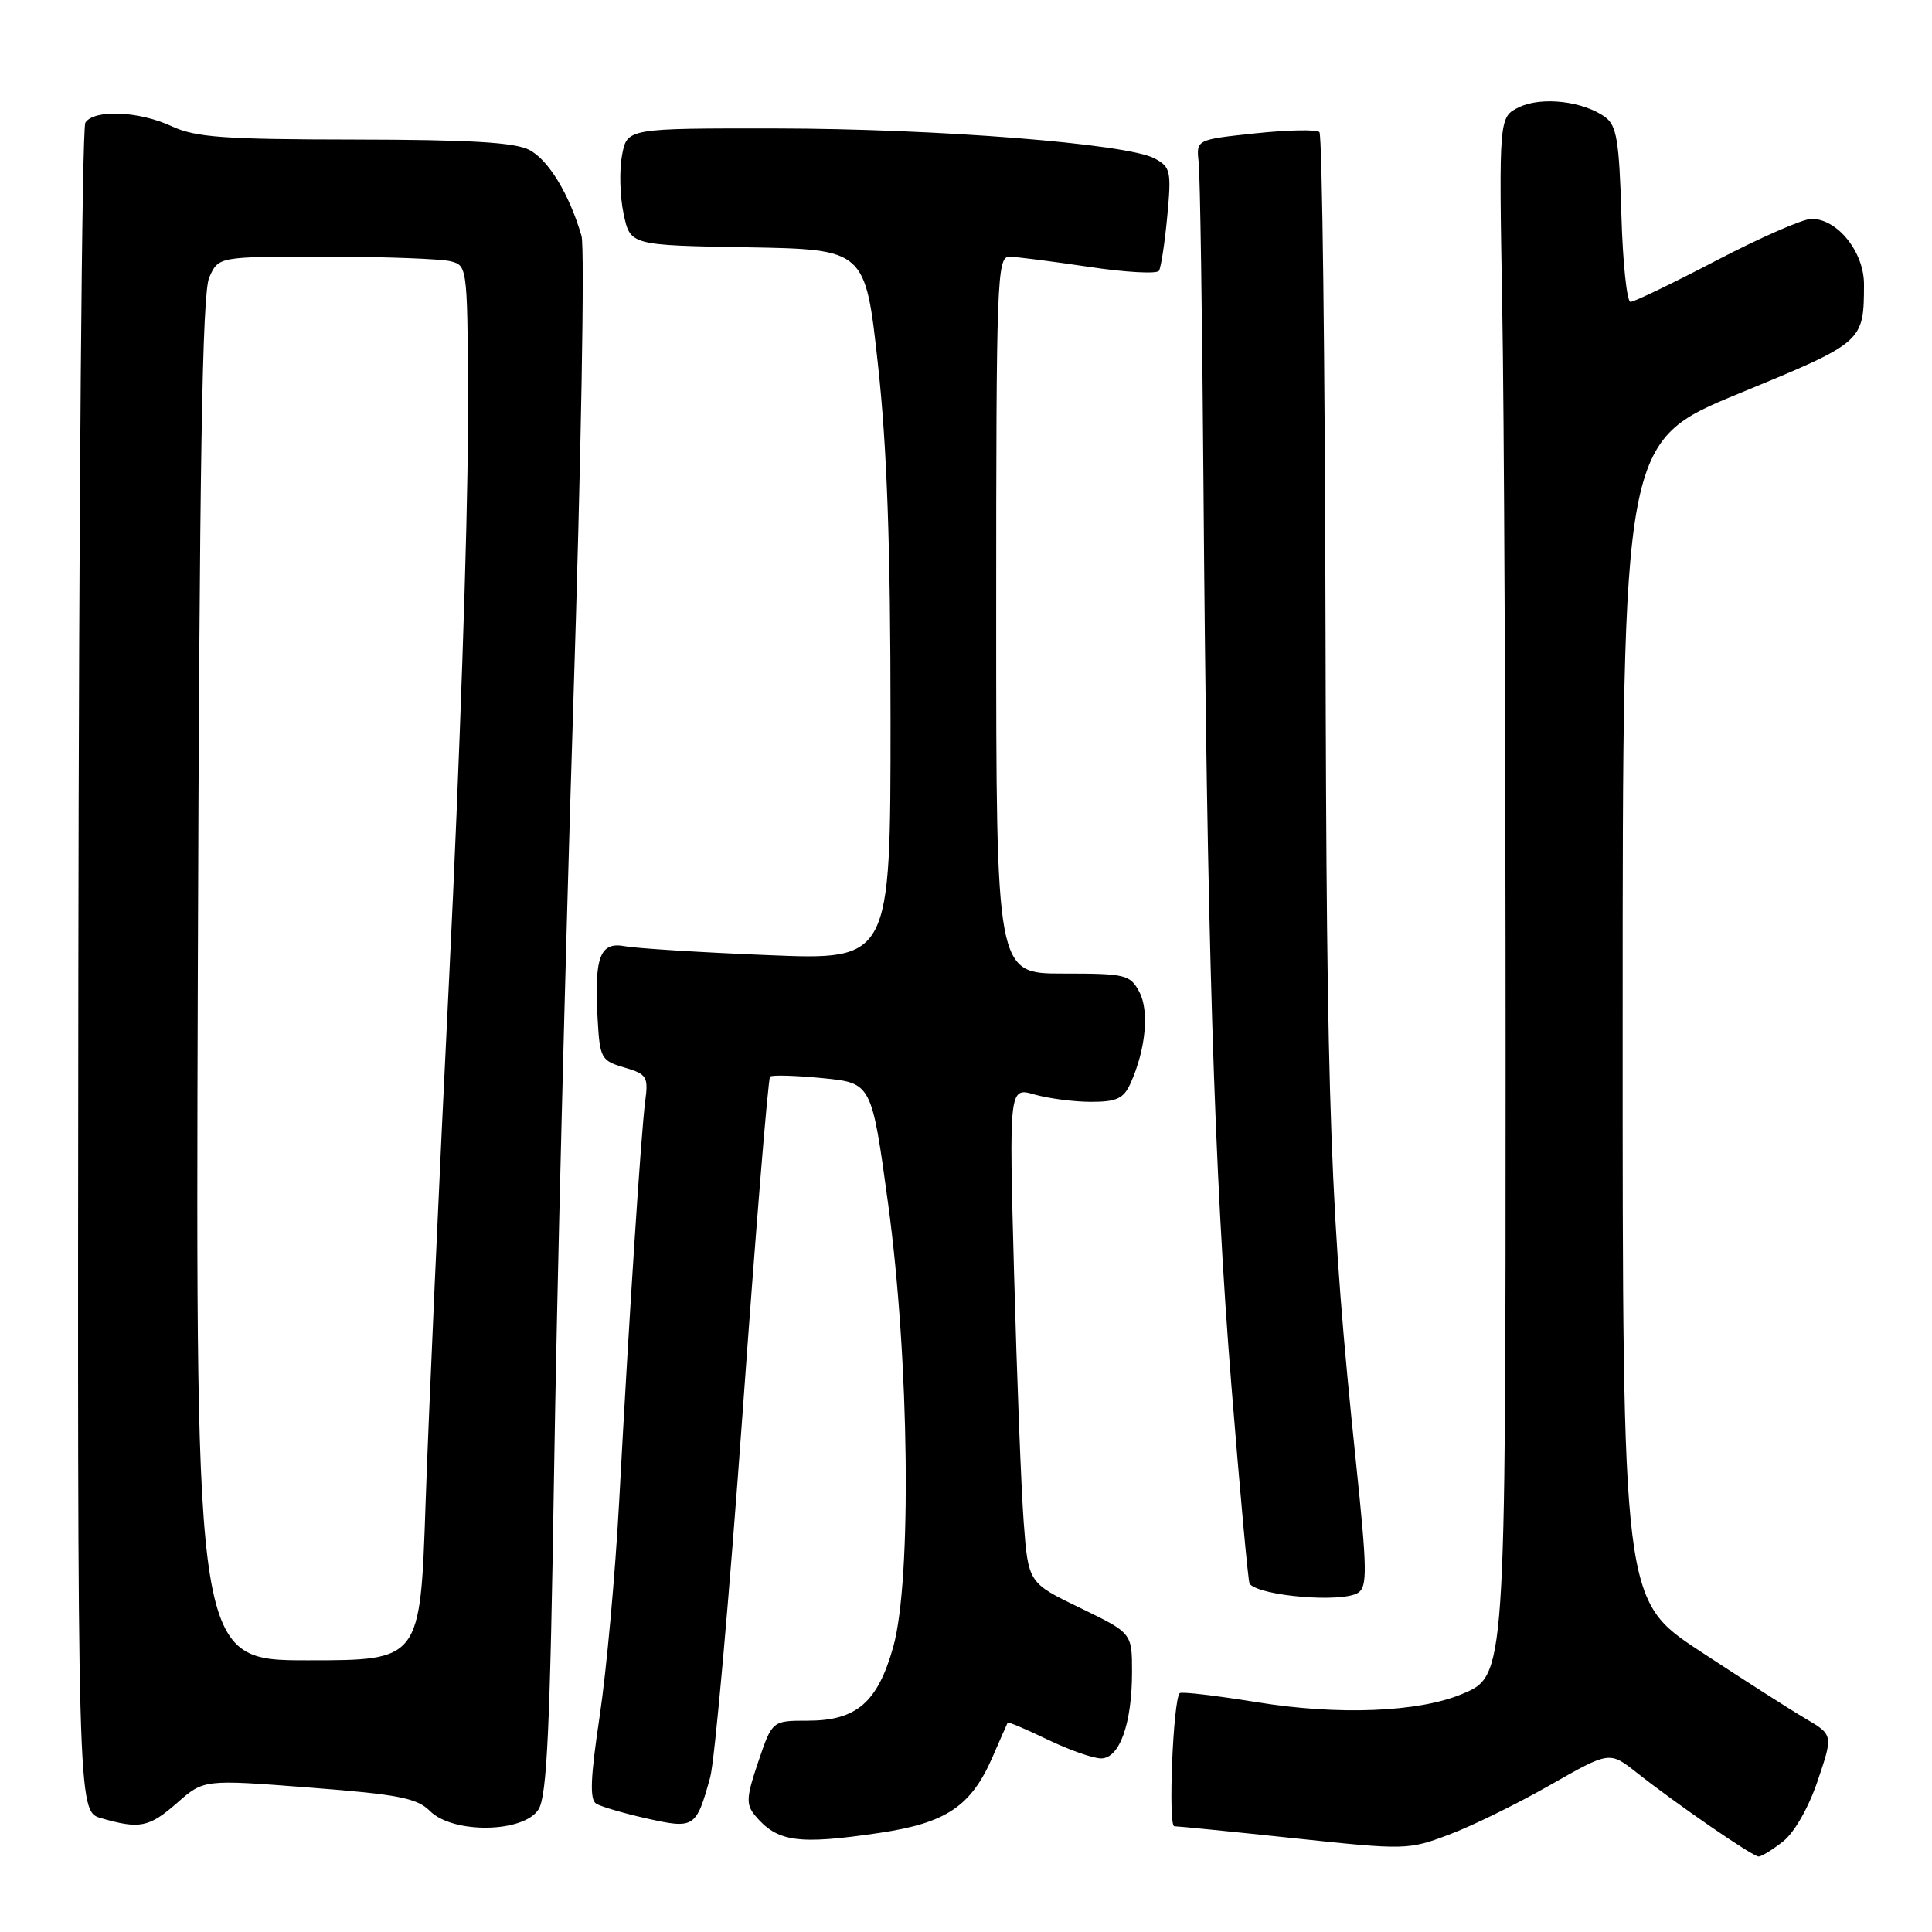 <?xml version="1.0" encoding="UTF-8" standalone="no"?>
<!DOCTYPE svg PUBLIC "-//W3C//DTD SVG 1.1//EN" "http://www.w3.org/Graphics/SVG/1.1/DTD/svg11.dtd" >
<svg xmlns="http://www.w3.org/2000/svg" xmlns:xlink="http://www.w3.org/1999/xlink" version="1.1" viewBox="0 0 256 256">
 <g >
 <path fill="currentColor"
d=" M 236.27 244.00 C 237.77 242.82 239.66 239.50 240.86 235.94 C 242.91 229.88 242.91 229.88 239.20 227.70 C 237.17 226.51 230.89 222.49 225.25 218.78 C 215.00 212.03 215.00 212.03 215.01 135.27 C 215.01 58.50 215.01 58.50 230.41 52.15 C 246.97 45.33 246.96 45.33 246.99 37.70 C 247.00 33.40 243.49 29.00 240.04 29.00 C 238.91 29.00 233.25 31.48 227.46 34.50 C 221.66 37.53 216.53 40.00 216.05 40.00 C 215.57 40.00 215.02 34.79 214.84 28.42 C 214.55 18.66 214.22 16.63 212.70 15.52 C 209.80 13.40 204.27 12.76 201.29 14.20 C 198.61 15.50 198.61 15.50 199.05 40.50 C 199.30 54.25 199.50 99.02 199.50 140.00 C 199.50 222.44 199.53 222.05 193.67 224.49 C 187.96 226.88 177.29 227.30 166.61 225.56 C 161.17 224.68 156.54 224.13 156.32 224.35 C 155.44 225.23 154.76 242.00 155.60 241.99 C 156.10 241.99 163.25 242.70 171.50 243.58 C 186.23 245.14 186.60 245.14 192.00 243.10 C 195.03 241.97 201.05 239.01 205.38 236.54 C 213.27 232.04 213.27 232.04 216.88 234.89 C 222.34 239.19 232.24 246.00 233.03 246.00 C 233.42 246.00 234.87 245.10 236.27 244.00 Z  M 116.54 242.87 C 125.40 241.55 128.67 239.35 131.52 232.81 C 132.55 230.44 133.45 228.39 133.52 228.26 C 133.59 228.12 135.98 229.14 138.82 230.51 C 141.66 231.88 144.85 233.00 145.90 233.00 C 148.35 233.00 150.00 228.38 150.00 221.54 C 150.00 216.39 150.00 216.39 143.13 213.06 C 136.25 209.74 136.25 209.74 135.64 201.62 C 135.31 197.15 134.74 182.37 134.37 168.78 C 133.70 144.05 133.70 144.05 137.09 145.03 C 138.96 145.56 142.33 146.00 144.58 146.00 C 147.94 146.00 148.88 145.57 149.78 143.59 C 151.81 139.12 152.32 133.96 150.96 131.42 C 149.74 129.14 149.15 129.00 140.83 129.00 C 132.00 129.00 132.00 129.00 132.00 81.50 C 132.00 36.92 132.11 34.00 133.75 34.02 C 134.71 34.03 139.45 34.64 144.29 35.36 C 149.12 36.09 153.30 36.32 153.57 35.88 C 153.84 35.44 154.34 32.19 154.67 28.65 C 155.23 22.66 155.11 22.13 152.98 20.99 C 149.33 19.03 124.18 17.05 102.80 17.02 C 83.09 17.00 83.09 17.00 82.42 20.58 C 82.05 22.54 82.14 26.03 82.63 28.33 C 83.51 32.50 83.51 32.50 99.08 32.77 C 114.66 33.05 114.66 33.05 116.33 48.27 C 117.54 59.29 118.00 72.32 118.00 95.36 C 118.00 127.23 118.00 127.23 101.75 126.56 C 92.81 126.20 84.28 125.66 82.79 125.38 C 79.49 124.75 78.72 126.82 79.19 135.05 C 79.48 140.23 79.66 140.55 82.73 141.45 C 85.72 142.33 85.93 142.66 85.49 145.95 C 84.94 150.16 83.35 174.54 82.04 199.00 C 81.52 208.62 80.36 221.40 79.46 227.39 C 78.23 235.59 78.12 238.45 79.00 239.00 C 79.64 239.39 82.66 240.28 85.71 240.96 C 92.01 242.37 92.25 242.21 94.10 235.52 C 94.71 233.33 96.63 211.64 98.39 187.32 C 100.14 163.00 101.78 142.90 102.04 142.66 C 102.29 142.42 105.42 142.51 109.00 142.86 C 115.50 143.50 115.50 143.50 117.68 159.50 C 120.50 180.21 120.83 209.40 118.36 218.22 C 116.29 225.59 113.49 228.00 107.03 228.00 C 102.32 228.00 102.32 228.00 100.48 233.43 C 98.89 238.11 98.83 239.09 100.03 240.54 C 102.98 244.09 105.73 244.47 116.54 242.87 Z  M 23.47 238.89 C 27.01 235.78 27.01 235.78 40.97 236.86 C 52.80 237.77 55.25 238.25 56.97 239.97 C 60.02 243.02 69.40 242.88 71.36 239.75 C 72.48 237.96 72.89 228.98 73.41 195.50 C 73.76 172.40 74.91 126.61 75.95 93.75 C 77.00 60.88 77.50 32.76 77.05 31.25 C 75.43 25.71 72.66 21.16 70.11 19.85 C 68.18 18.86 62.15 18.51 47.00 18.49 C 29.67 18.47 25.93 18.20 22.78 16.74 C 18.44 14.71 12.47 14.46 11.31 16.25 C 10.86 16.94 10.45 67.56 10.38 128.75 C 10.26 240.01 10.26 240.01 13.38 240.91 C 18.50 242.40 19.76 242.15 23.47 238.89 Z  M 179.94 211.06 C 181.20 210.26 181.16 208.01 179.68 193.82 C 176.27 161.19 175.77 147.64 175.64 83.33 C 175.56 47.49 175.20 17.87 174.83 17.50 C 174.47 17.14 170.64 17.21 166.33 17.67 C 158.50 18.50 158.50 18.50 158.83 21.50 C 159.02 23.15 159.30 42.05 159.46 63.50 C 159.92 123.88 160.88 155.22 163.16 183.50 C 164.31 197.80 165.40 209.66 165.58 209.87 C 167.02 211.51 177.82 212.40 179.94 211.06 Z  M 26.21 129.75 C 26.43 61.21 26.79 38.84 27.73 36.75 C 28.95 34.00 28.95 34.00 43.23 34.01 C 51.08 34.02 58.51 34.30 59.75 34.63 C 62.00 35.23 62.00 35.25 61.99 57.37 C 61.98 69.54 60.88 101.77 59.54 129.00 C 58.19 156.23 56.78 187.84 56.39 199.25 C 55.69 220.00 55.69 220.00 40.81 220.00 C 25.93 220.00 25.93 220.00 26.21 129.75 Z "/>
</g>
</svg>